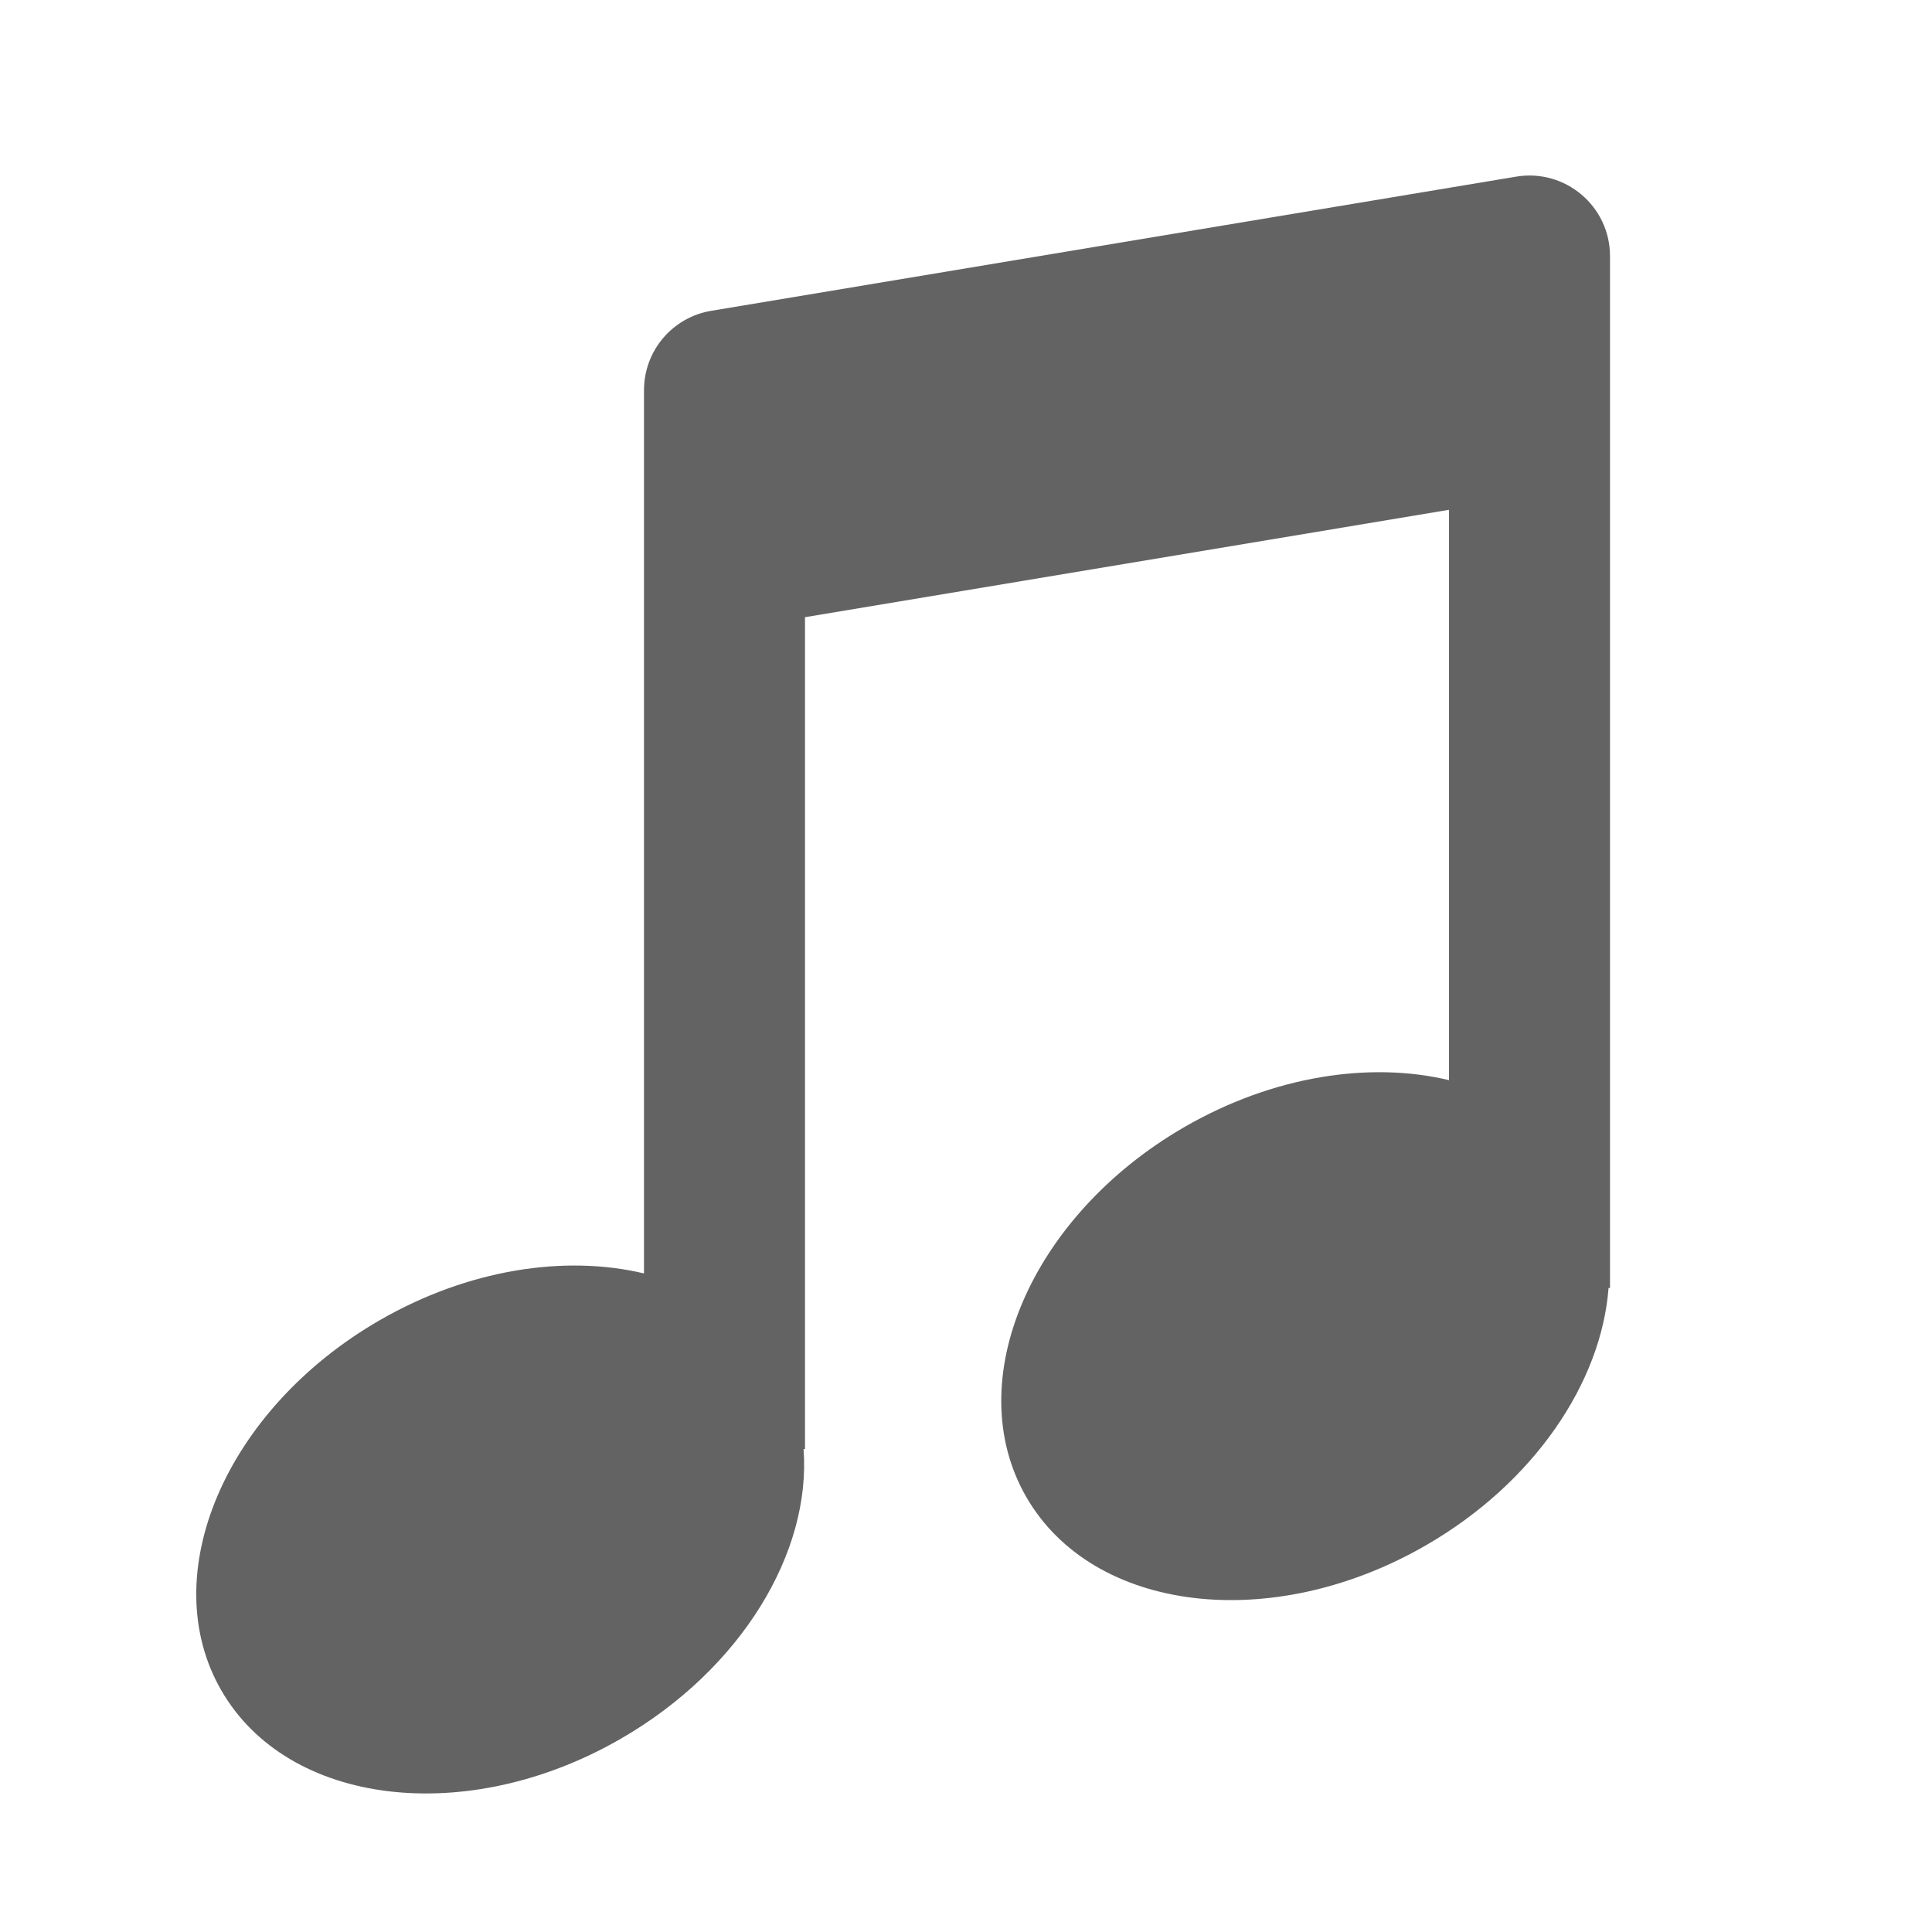 <svg width="24" height="24" viewBox="0 0 24 24" fill="none" xmlns="http://www.w3.org/2000/svg">
<path fill-rule="evenodd" clip-rule="evenodd" d="M8 4.847C8 4.358 8.353 3.941 8.835 3.861L18.835 2.194C19.445 2.093 20 2.563 20 3.181V4V6V16H19.982C19.893 17.172 19.059 18.42 17.714 19.196C15.801 20.301 13.578 20.033 12.75 18.598C11.921 17.163 12.801 15.105 14.714 14C15.815 13.364 17.018 13.183 18 13.418V6.333L10 7.667V18H9.982C10.079 19.279 9.214 20.732 7.714 21.598C5.801 22.703 3.578 22.435 2.75 21C1.921 19.565 2.801 17.507 4.714 16.402C5.815 15.766 7.018 15.585 8 15.819V8V6V4.847Z" fill="#636363"/>
</svg>
